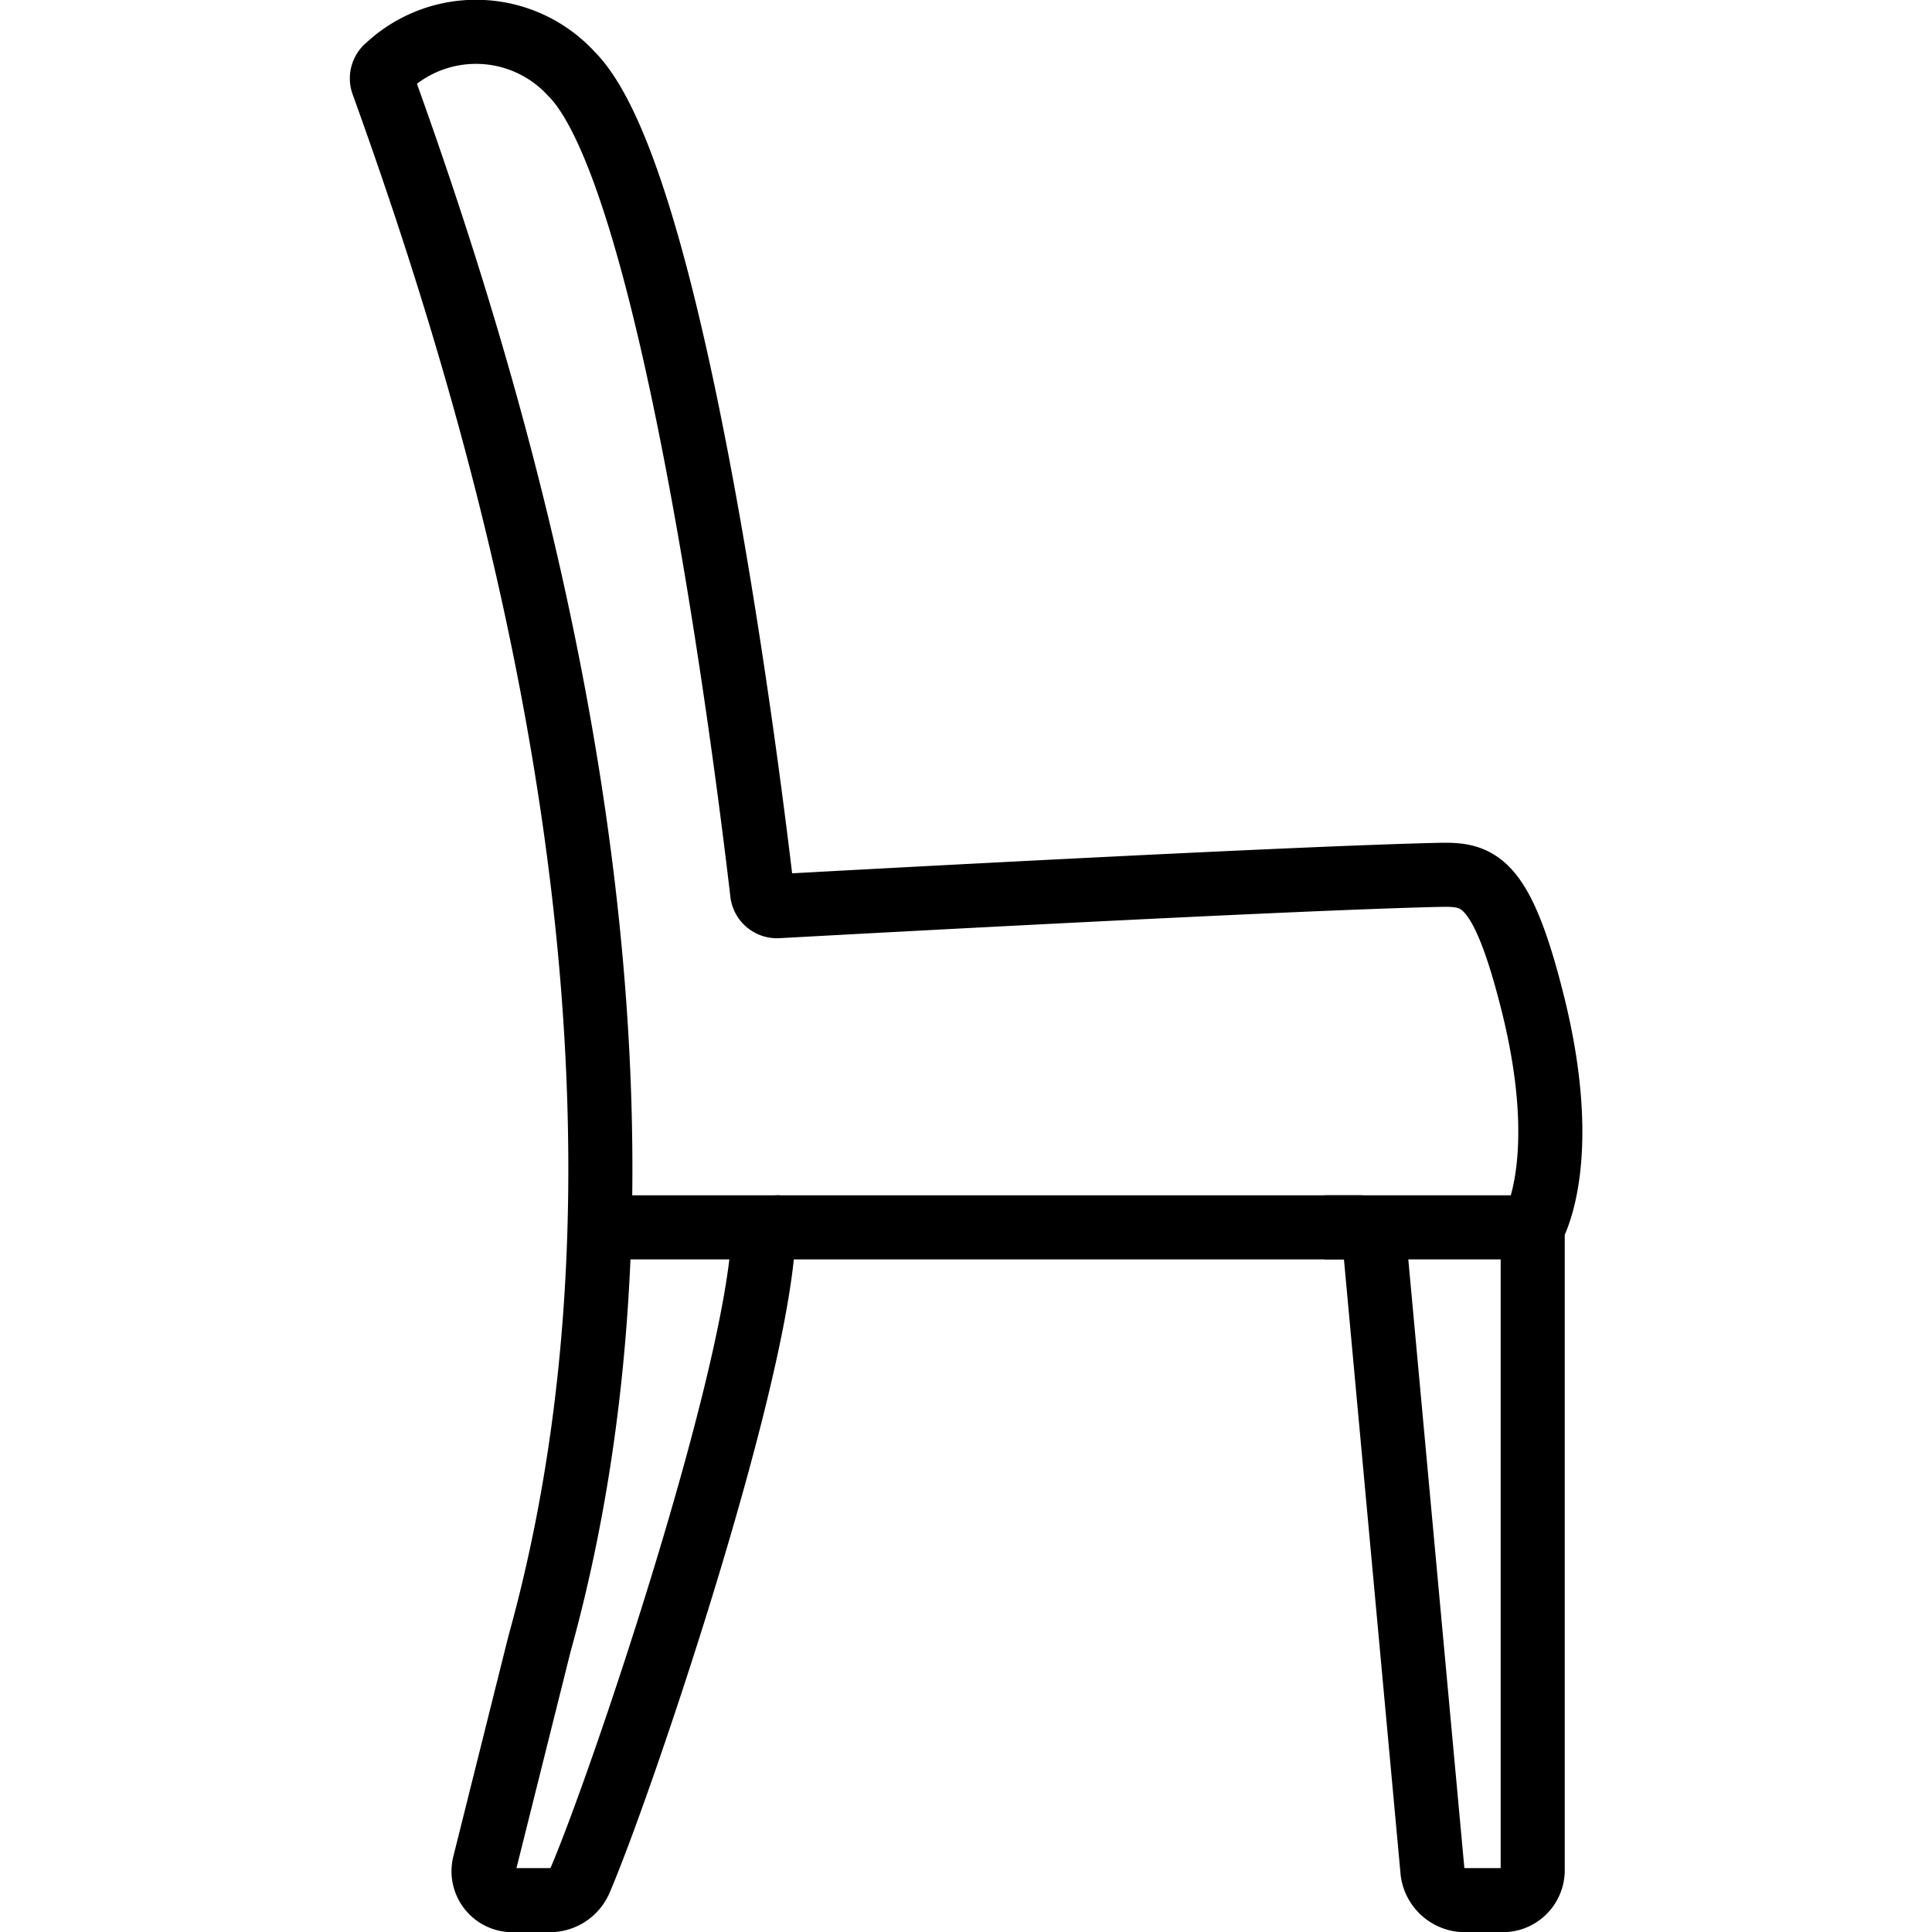 <svg xmlns="http://www.w3.org/2000/svg" width="24" height="24" viewBox="0 0 24 24"> <g transform="translate(4.346 0.0) scale(0.398)">
  
  <g
     id="line"
     transform="translate(-16.581,-6.192)">
    <path
       fill="none"
       stroke="#000"
       stroke-linecap="round"
       stroke-linejoin="round"
       stroke-width="2"
       d="M 17.759,8.273 A 0.464,0.464 0 0 0 17.608,8.796 C 21.606,19.857 27.455,39.661 22.5,57.5 l -1.719,6.877 A 0.903,0.903 0 0 0 21.657,65.5 h 1.159 a 1.032,1.032 0 0 0 0.953,-0.625 C 25.014,61.971 29.155,49.732 29.483,44.951 A 0.474,0.474 0 0 1 29.953,44.5 H 48.09 a 0.472,0.472 0 0 1 0.468,0.406 L 50.374,64.62 a 1.025,1.025 0 0 0 1.015,0.88 h 1.176 A 0.935,0.935 0 0 0 53.5,64.565 V 44.615 a 0.493,0.493 0 0 1 0.051,-0.213 c 0.22,-0.46 1.032,-2.573 -0.051,-6.902 -1,-4 -1.75,-4.03 -3,-4 -4.734,0.113 -17.986,0.834 -20.563,0.976 A 0.465,0.465 0 0 1 29.45,34.058 C 29.083,30.897 26.742,11.742 23.5,8.5 A 4.041,4.041 0 0 0 17.759,8.273 Z"
       id="path2" />
    <line
       x1="30"
       x2="24.5"
       y1="44.5"
       y2="44.5"
       fill="none"
       stroke="#000"
       stroke-miterlimit="10"
       stroke-width="2"
       id="line4" />
    <line
       x1="54"
       x2="47"
       y1="44.5"
       y2="44.5"
       fill="none"
       stroke="#000"
       stroke-miterlimit="10"
       stroke-width="2"
       id="line6" />
  </g>
</g></svg>